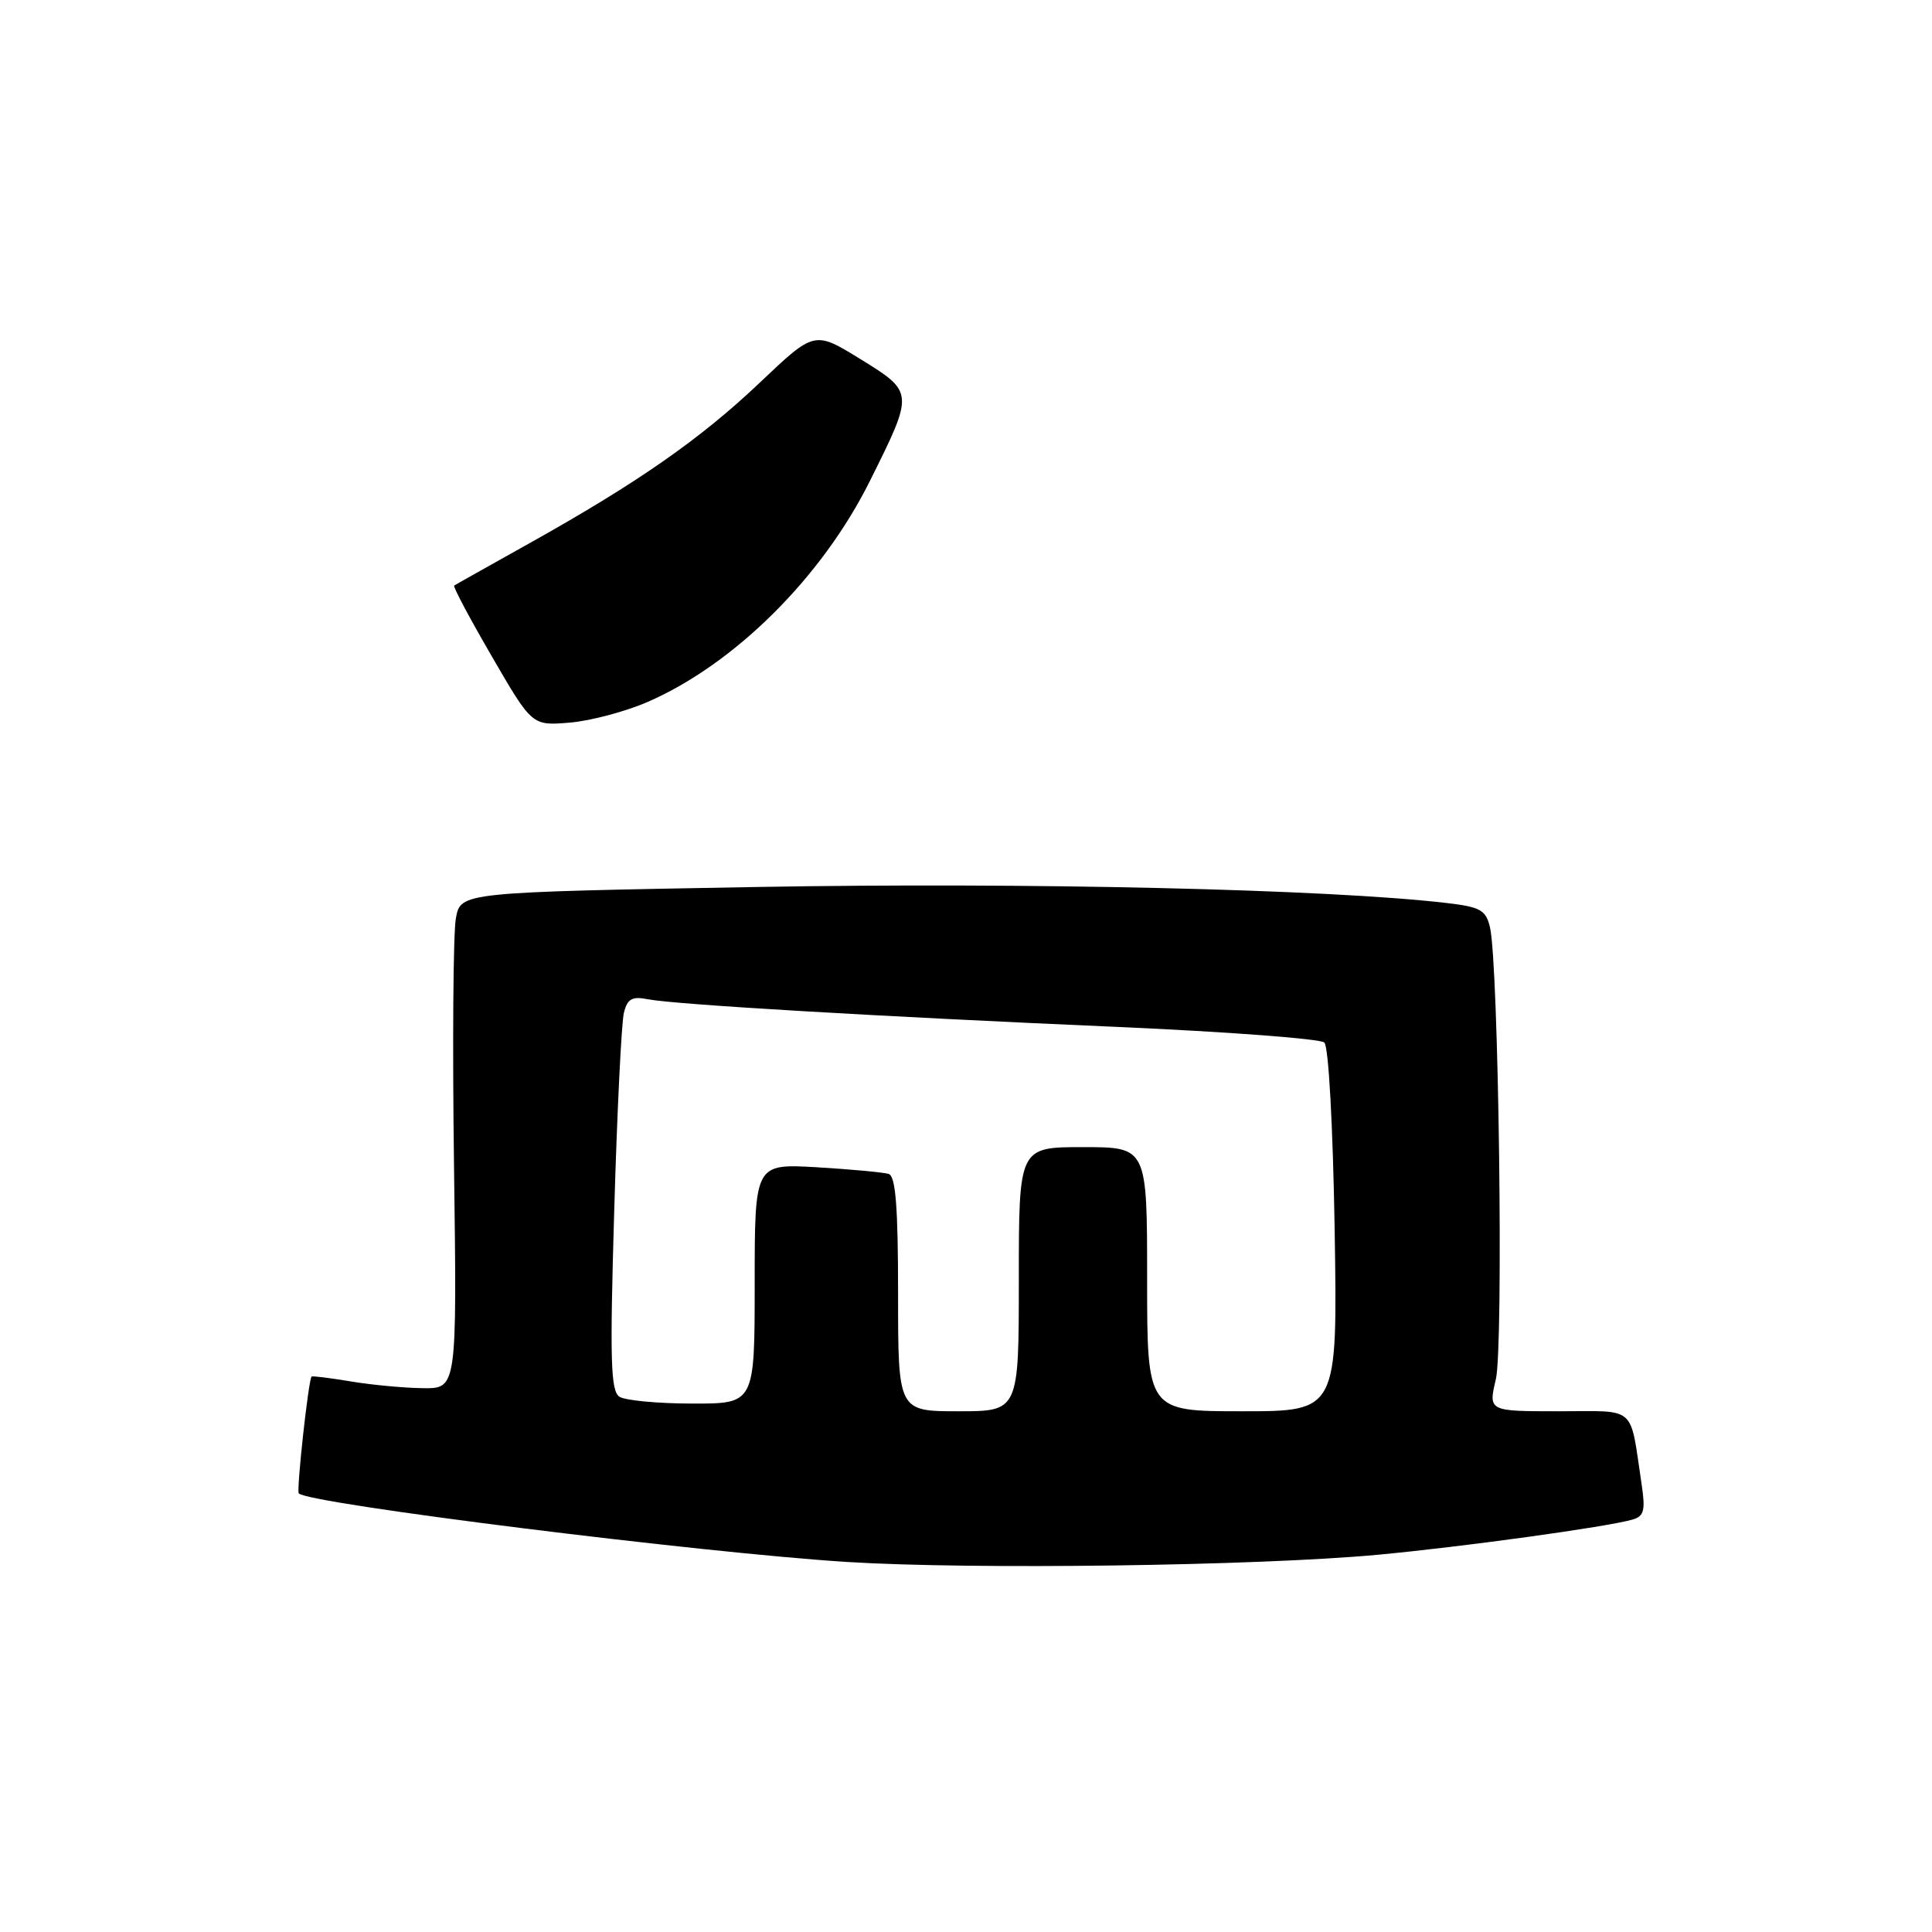 <?xml version="1.0" encoding="UTF-8" standalone="no"?>
<!DOCTYPE svg PUBLIC "-//W3C//DTD SVG 1.1//EN" "http://www.w3.org/Graphics/SVG/1.1/DTD/svg11.dtd" >
<svg xmlns="http://www.w3.org/2000/svg" xmlns:xlink="http://www.w3.org/1999/xlink" version="1.1" viewBox="0 0 256 256">
 <g >
 <path fill="currentColor"
d=" M 182.50 206.02 C 193.70 204.98 213.02 202.32 216.32 201.35 C 217.85 200.91 218.04 200.14 217.52 196.66 C 215.92 186.04 217.01 187.00 206.53 187.00 C 197.21 187.00 197.21 187.00 198.21 182.75 C 199.24 178.34 198.58 127.79 197.43 122.88 C 196.89 120.58 196.18 120.18 191.66 119.65 C 176.02 117.82 136.15 116.90 100.27 117.53 C 61.05 118.23 61.05 118.23 60.41 121.65 C 60.05 123.53 59.94 138.33 60.16 154.53 C 60.55 184.00 60.55 184.00 56.03 183.94 C 53.54 183.91 49.25 183.51 46.50 183.05 C 43.75 182.59 41.41 182.30 41.29 182.40 C 40.88 182.76 39.26 197.51 39.59 197.88 C 40.79 199.24 92.87 205.75 112.26 206.97 C 128.80 208.00 166.59 207.49 182.50 206.02 Z  M 85.84 93.00 C 97.34 87.99 108.91 76.49 115.25 63.76 C 121.13 51.97 121.13 51.98 114.02 47.59 C 107.92 43.83 107.92 43.83 100.71 50.67 C 92.79 58.19 84.48 63.98 70.00 72.07 C 64.78 74.99 60.35 77.47 60.18 77.59 C 60.00 77.72 62.25 81.95 65.18 86.99 C 70.50 96.17 70.50 96.17 75.50 95.75 C 78.25 95.52 82.90 94.28 85.84 93.00 Z  M 119.00 171.47 C 119.00 159.92 118.68 155.84 117.75 155.55 C 117.06 155.34 112.79 154.94 108.25 154.67 C 100.00 154.19 100.00 154.19 100.00 170.09 C 100.00 186.00 100.00 186.00 91.75 185.98 C 87.21 185.98 82.87 185.57 82.09 185.08 C 80.91 184.33 80.80 180.31 81.39 160.34 C 81.77 147.23 82.35 135.46 82.67 134.20 C 83.13 132.34 83.75 131.99 85.87 132.41 C 89.51 133.11 116.41 134.70 148.00 136.07 C 162.57 136.71 174.94 137.64 175.48 138.14 C 176.05 138.67 176.62 149.18 176.85 163.03 C 177.23 187.00 177.23 187.00 164.61 187.00 C 152.00 187.00 152.00 187.00 152.00 169.50 C 152.00 152.00 152.00 152.00 143.50 152.00 C 135.00 152.00 135.00 152.00 135.00 169.50 C 135.00 187.00 135.00 187.00 127.00 187.00 C 119.00 187.00 119.00 187.00 119.00 171.47 Z "/>
</g>
</svg>